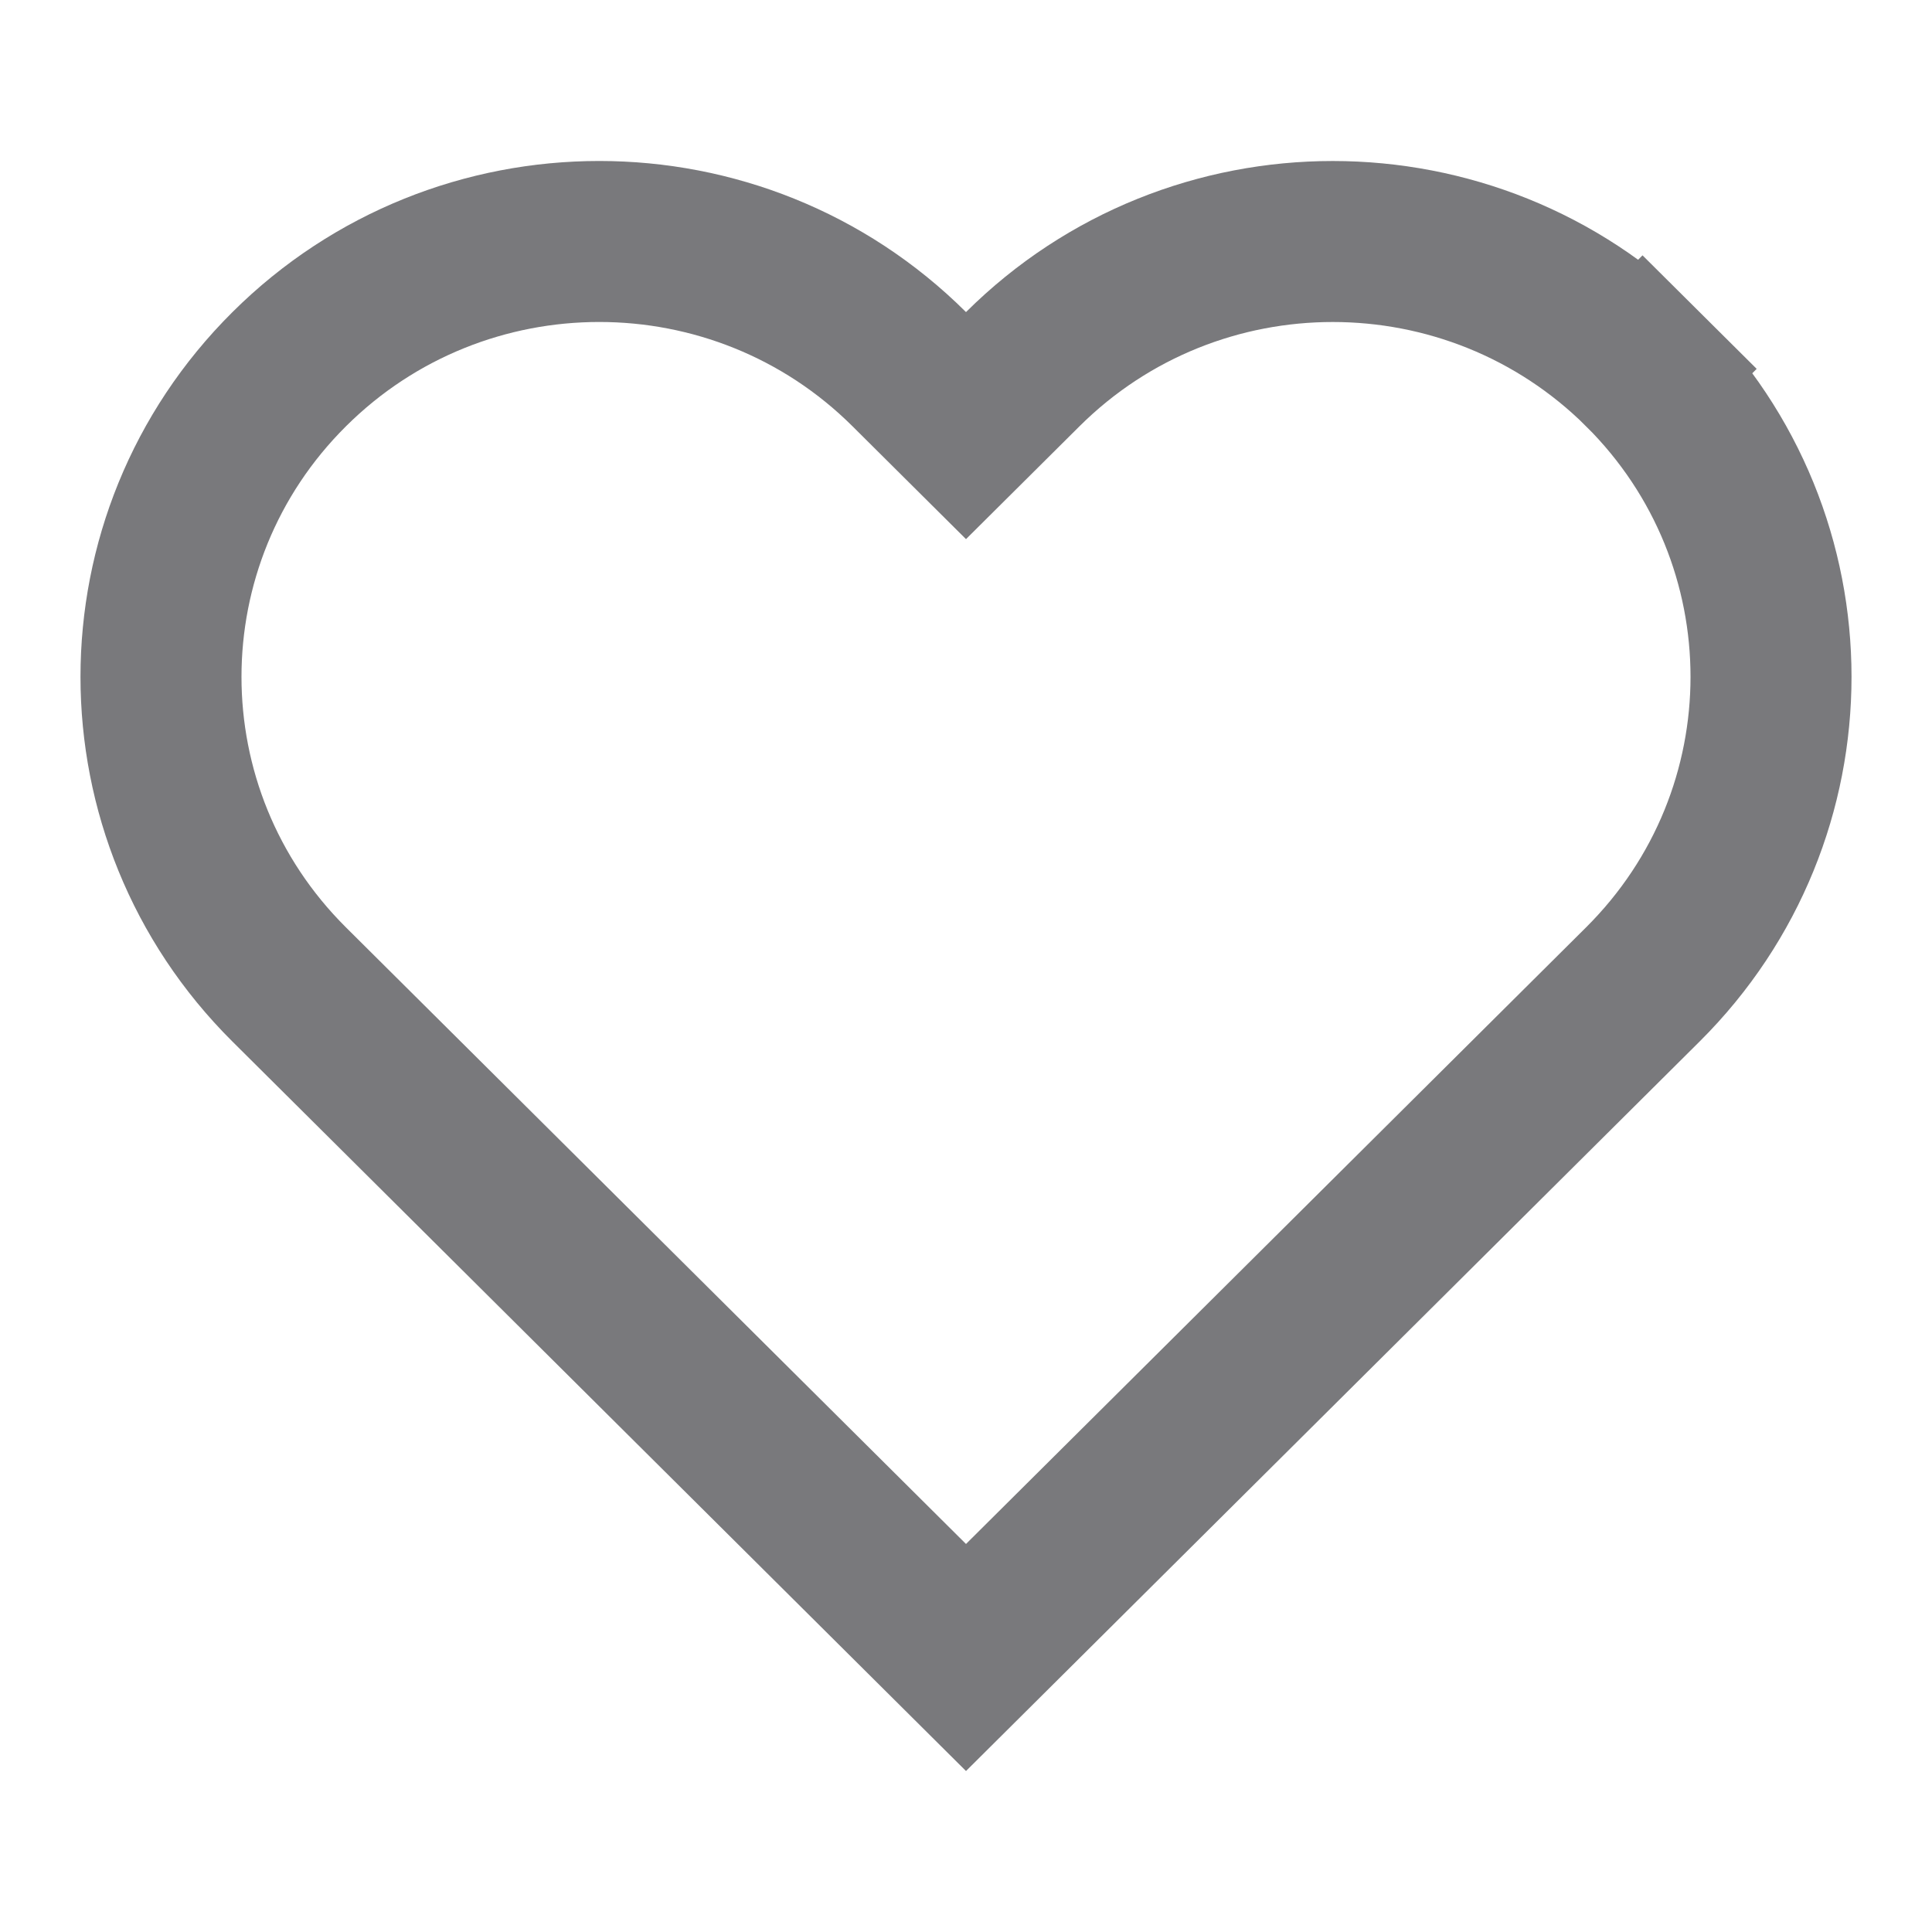 <svg xmlns="http://www.w3.org/2000/svg" width="24" height="24" viewBox="0 0 24 24" fill="none"><path d="M11.295 4.586L12 5.287L12.705 4.586C14.832 2.471 18.281 2.472 20.408 4.586L21.113 3.877L20.408 4.586C22.531 6.697 22.531 10.118 20.408 12.229C20.408 12.229 20.408 12.229 20.408 12.229L12 20.59L3.592 12.229C3.592 12.229 3.592 12.229 3.592 12.229C1.469 10.118 1.469 6.697 3.593 4.586C5.719 2.471 9.169 2.471 11.295 4.586Z" stroke="#79797C" stroke-width="2"> </path> </svg>